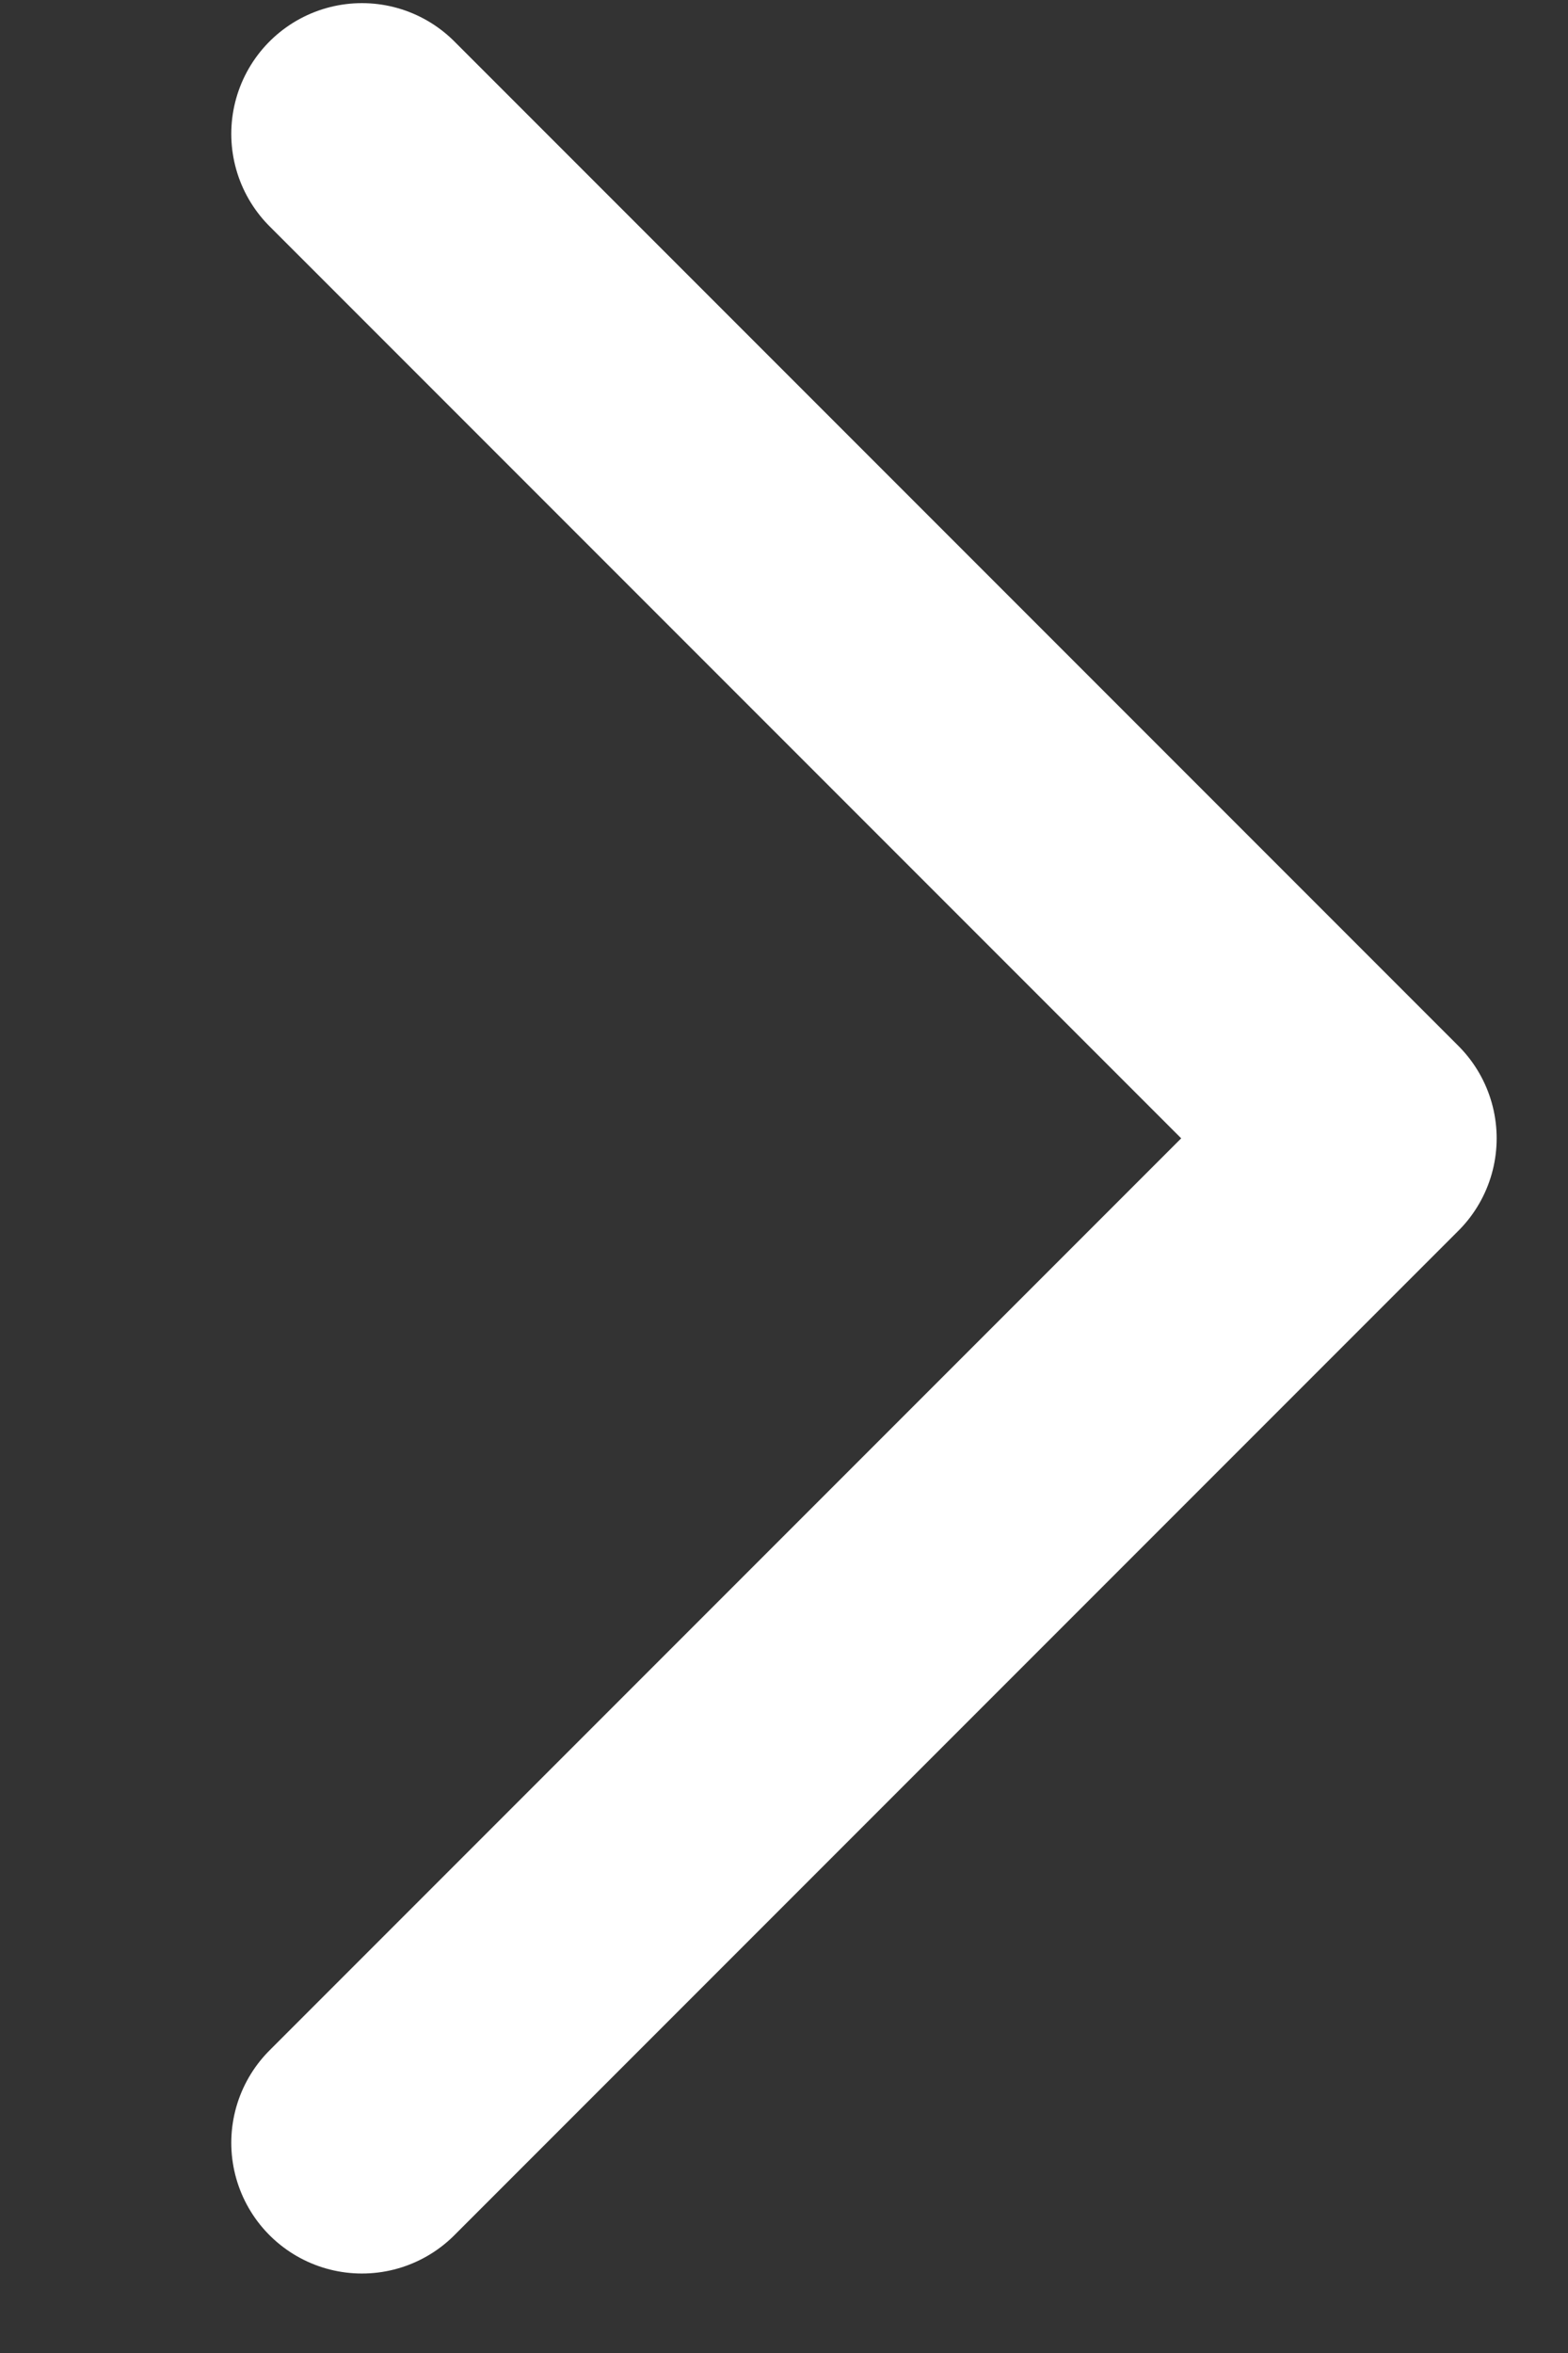 <svg width="6" height="9" viewBox="0 0 6 9" fill="none" xmlns="http://www.w3.org/2000/svg">
<rect x="0" y="0" width="6" height="9" fill="#333333" stroke="none"/>
<path d="M1.385 8.196L5.227 4.354L1.385 0.512" stroke="white" stroke-linecap="round" stroke-linejoin="round"/>
</svg>
